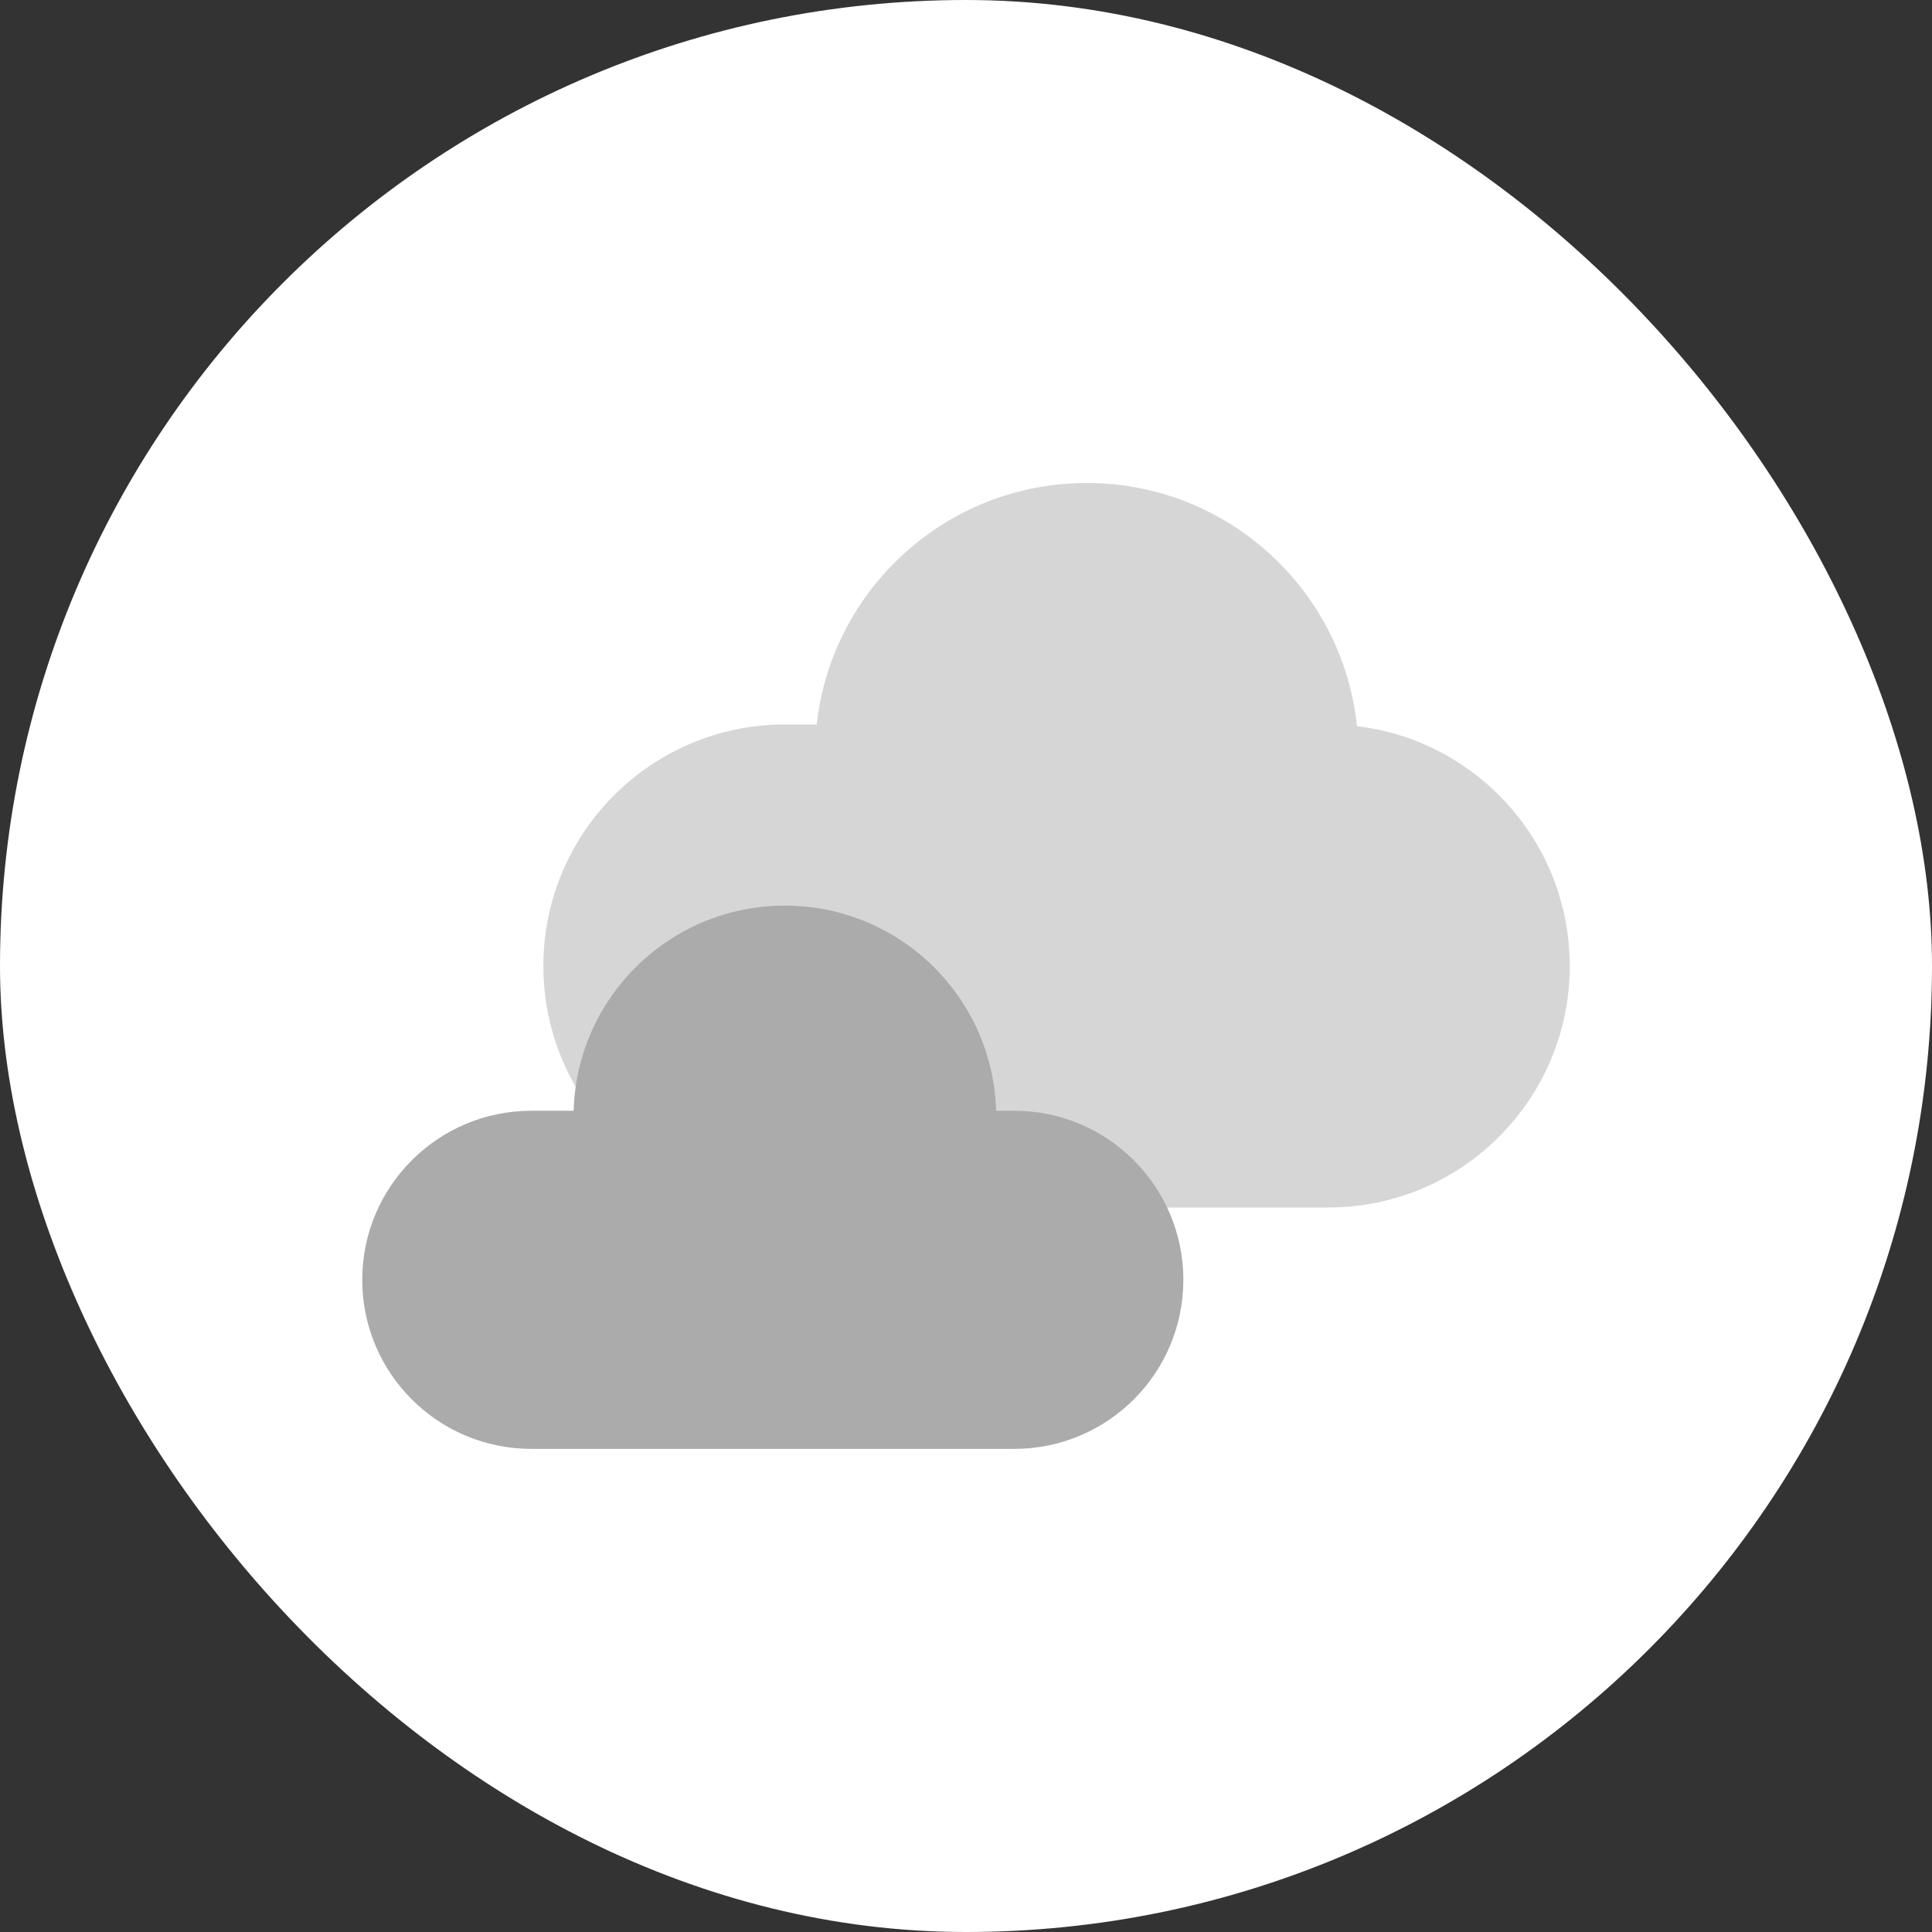 <svg width="32" height="32" viewBox="0 0 32 32" fill="none" xmlns="http://www.w3.org/2000/svg">
<rect x="0" y="0" width="32" height="32" fill="#333333" stroke="none"/>
<rect width="32" height="32" rx="16" fill="white"/>
<path fill-rule="evenodd" clip-rule="evenodd" d="M22.476 12.028C24.46 12.263 26 13.952 26 16C26 18.209 24.209 20 22 20H13C10.791 20 9 18.209 9 16C9 13.791 10.791 12 13 12H13.527C13.776 9.75 15.684 8 18 8C20.326 8 22.24 9.765 22.476 12.028Z" fill="#D6D6D6"/>
<path fill-rule="evenodd" clip-rule="evenodd" d="M16.499 18.398H16.8C18.346 18.398 19.6 19.652 19.6 21.198C19.6 22.745 18.346 23.998 16.8 23.998H8.8C7.254 23.998 6 22.745 6 21.198C6 19.652 7.254 18.398 8.8 18.398H9.501C9.555 16.512 11.101 15 13 15C14.899 15 16.445 16.512 16.499 18.398Z" fill="#ABABAB"/>
</svg>
